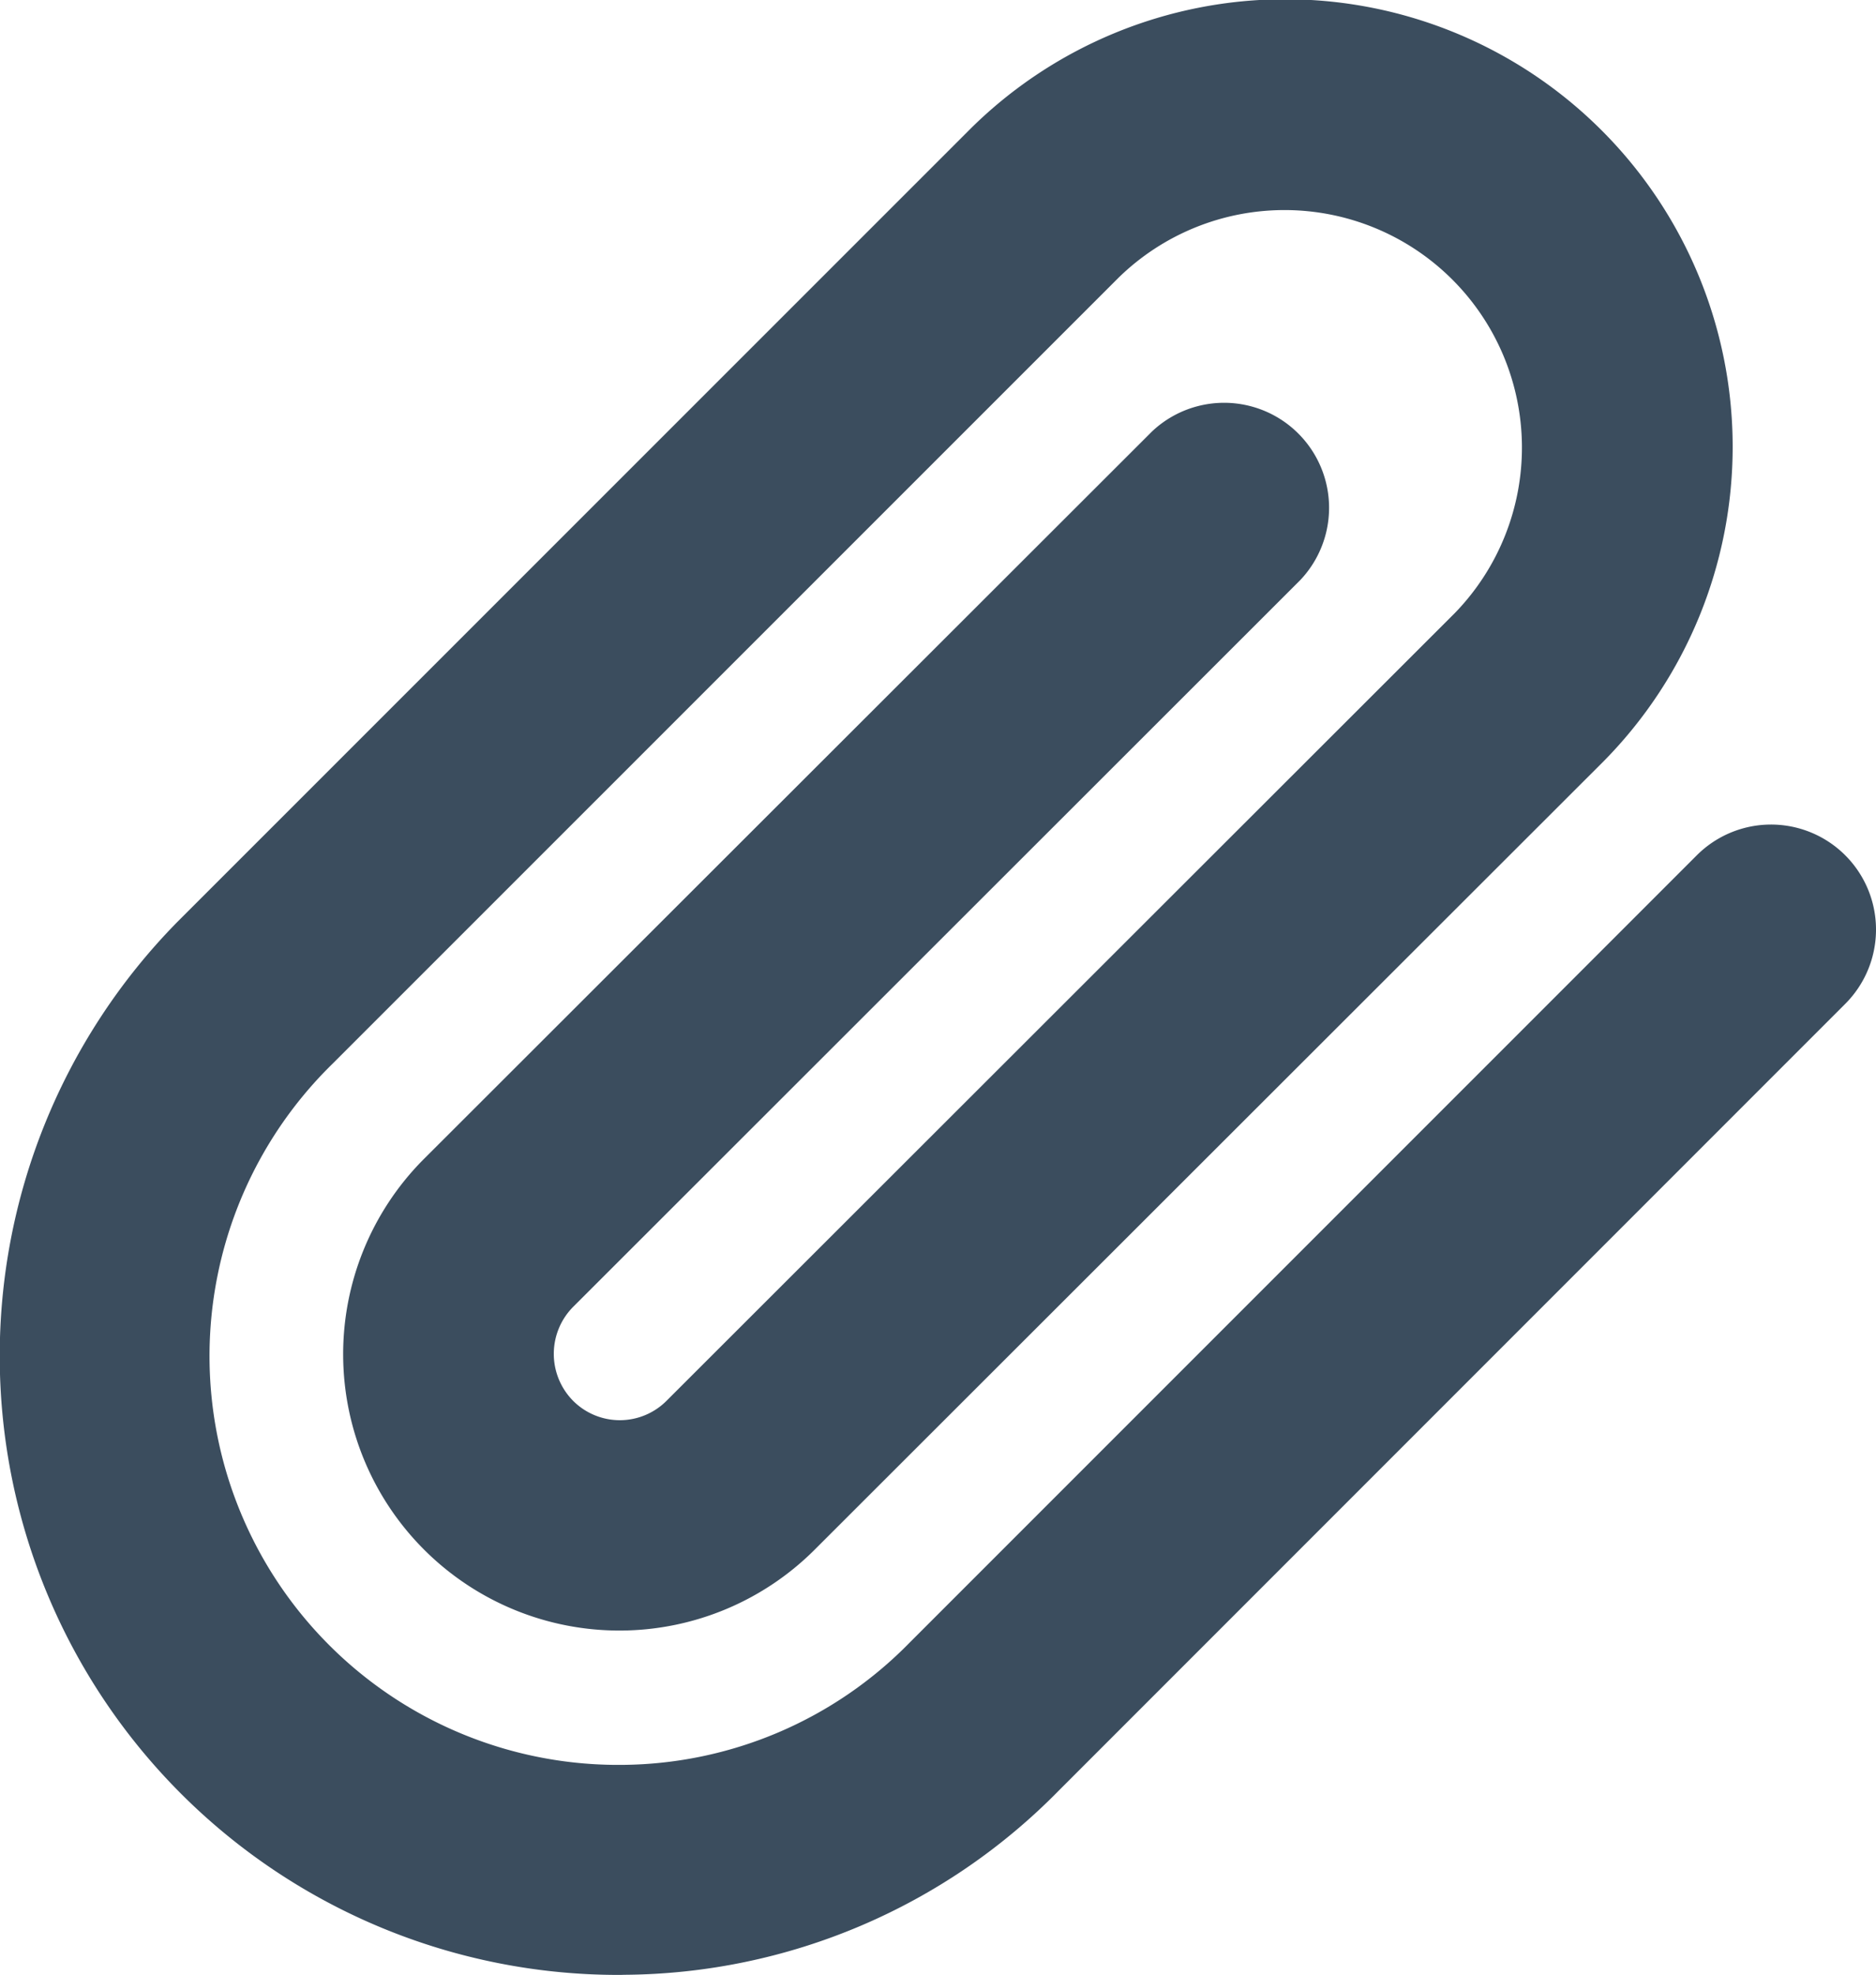 <svg xmlns="http://www.w3.org/2000/svg" width="5.516mm" height="5.805mm" viewBox="0 0 15.636 16.454">
  <title>Bijlagen.inline</title>
  <g id="Layer_2" data-name="Layer 2">
    <g id="Layer_1-2" data-name="Layer 1">
      <g id="Icon_feather-paperclip" data-name="Icon feather-paperclip">
        <path id="changeColor" d="M5.151,16.454a5.157,5.157,0,0,1-3.677-8.769L8.089,1.072a3.729,3.729,0,0,1,5.279,5.268l-6.566,6.559A2.302,2.302,0,0,1,3.523,9.666L9.601,3.595a.875.875,0,0,1,1.236,1.238L4.784,10.881a.556.556,0,0,0-.004.793.55.55,0,0,0,.78-.008l6.566-6.559a1.979,1.979,0,0,0-2.805-2.792L2.772,8.862a3.406,3.406,0,0,0,2.412,5.842A3.385,3.385,0,0,0,7.583,13.684l6.559-6.558A.875.875,0,1,1,15.38,8.363L8.827,14.916A5.117,5.117,0,0,1,5.2,16.453C5.184,16.454,5.168,16.454,5.151,16.454Z" fill="#3b4d5e"/>
      </g>
    </g>
  </g>
</svg>
